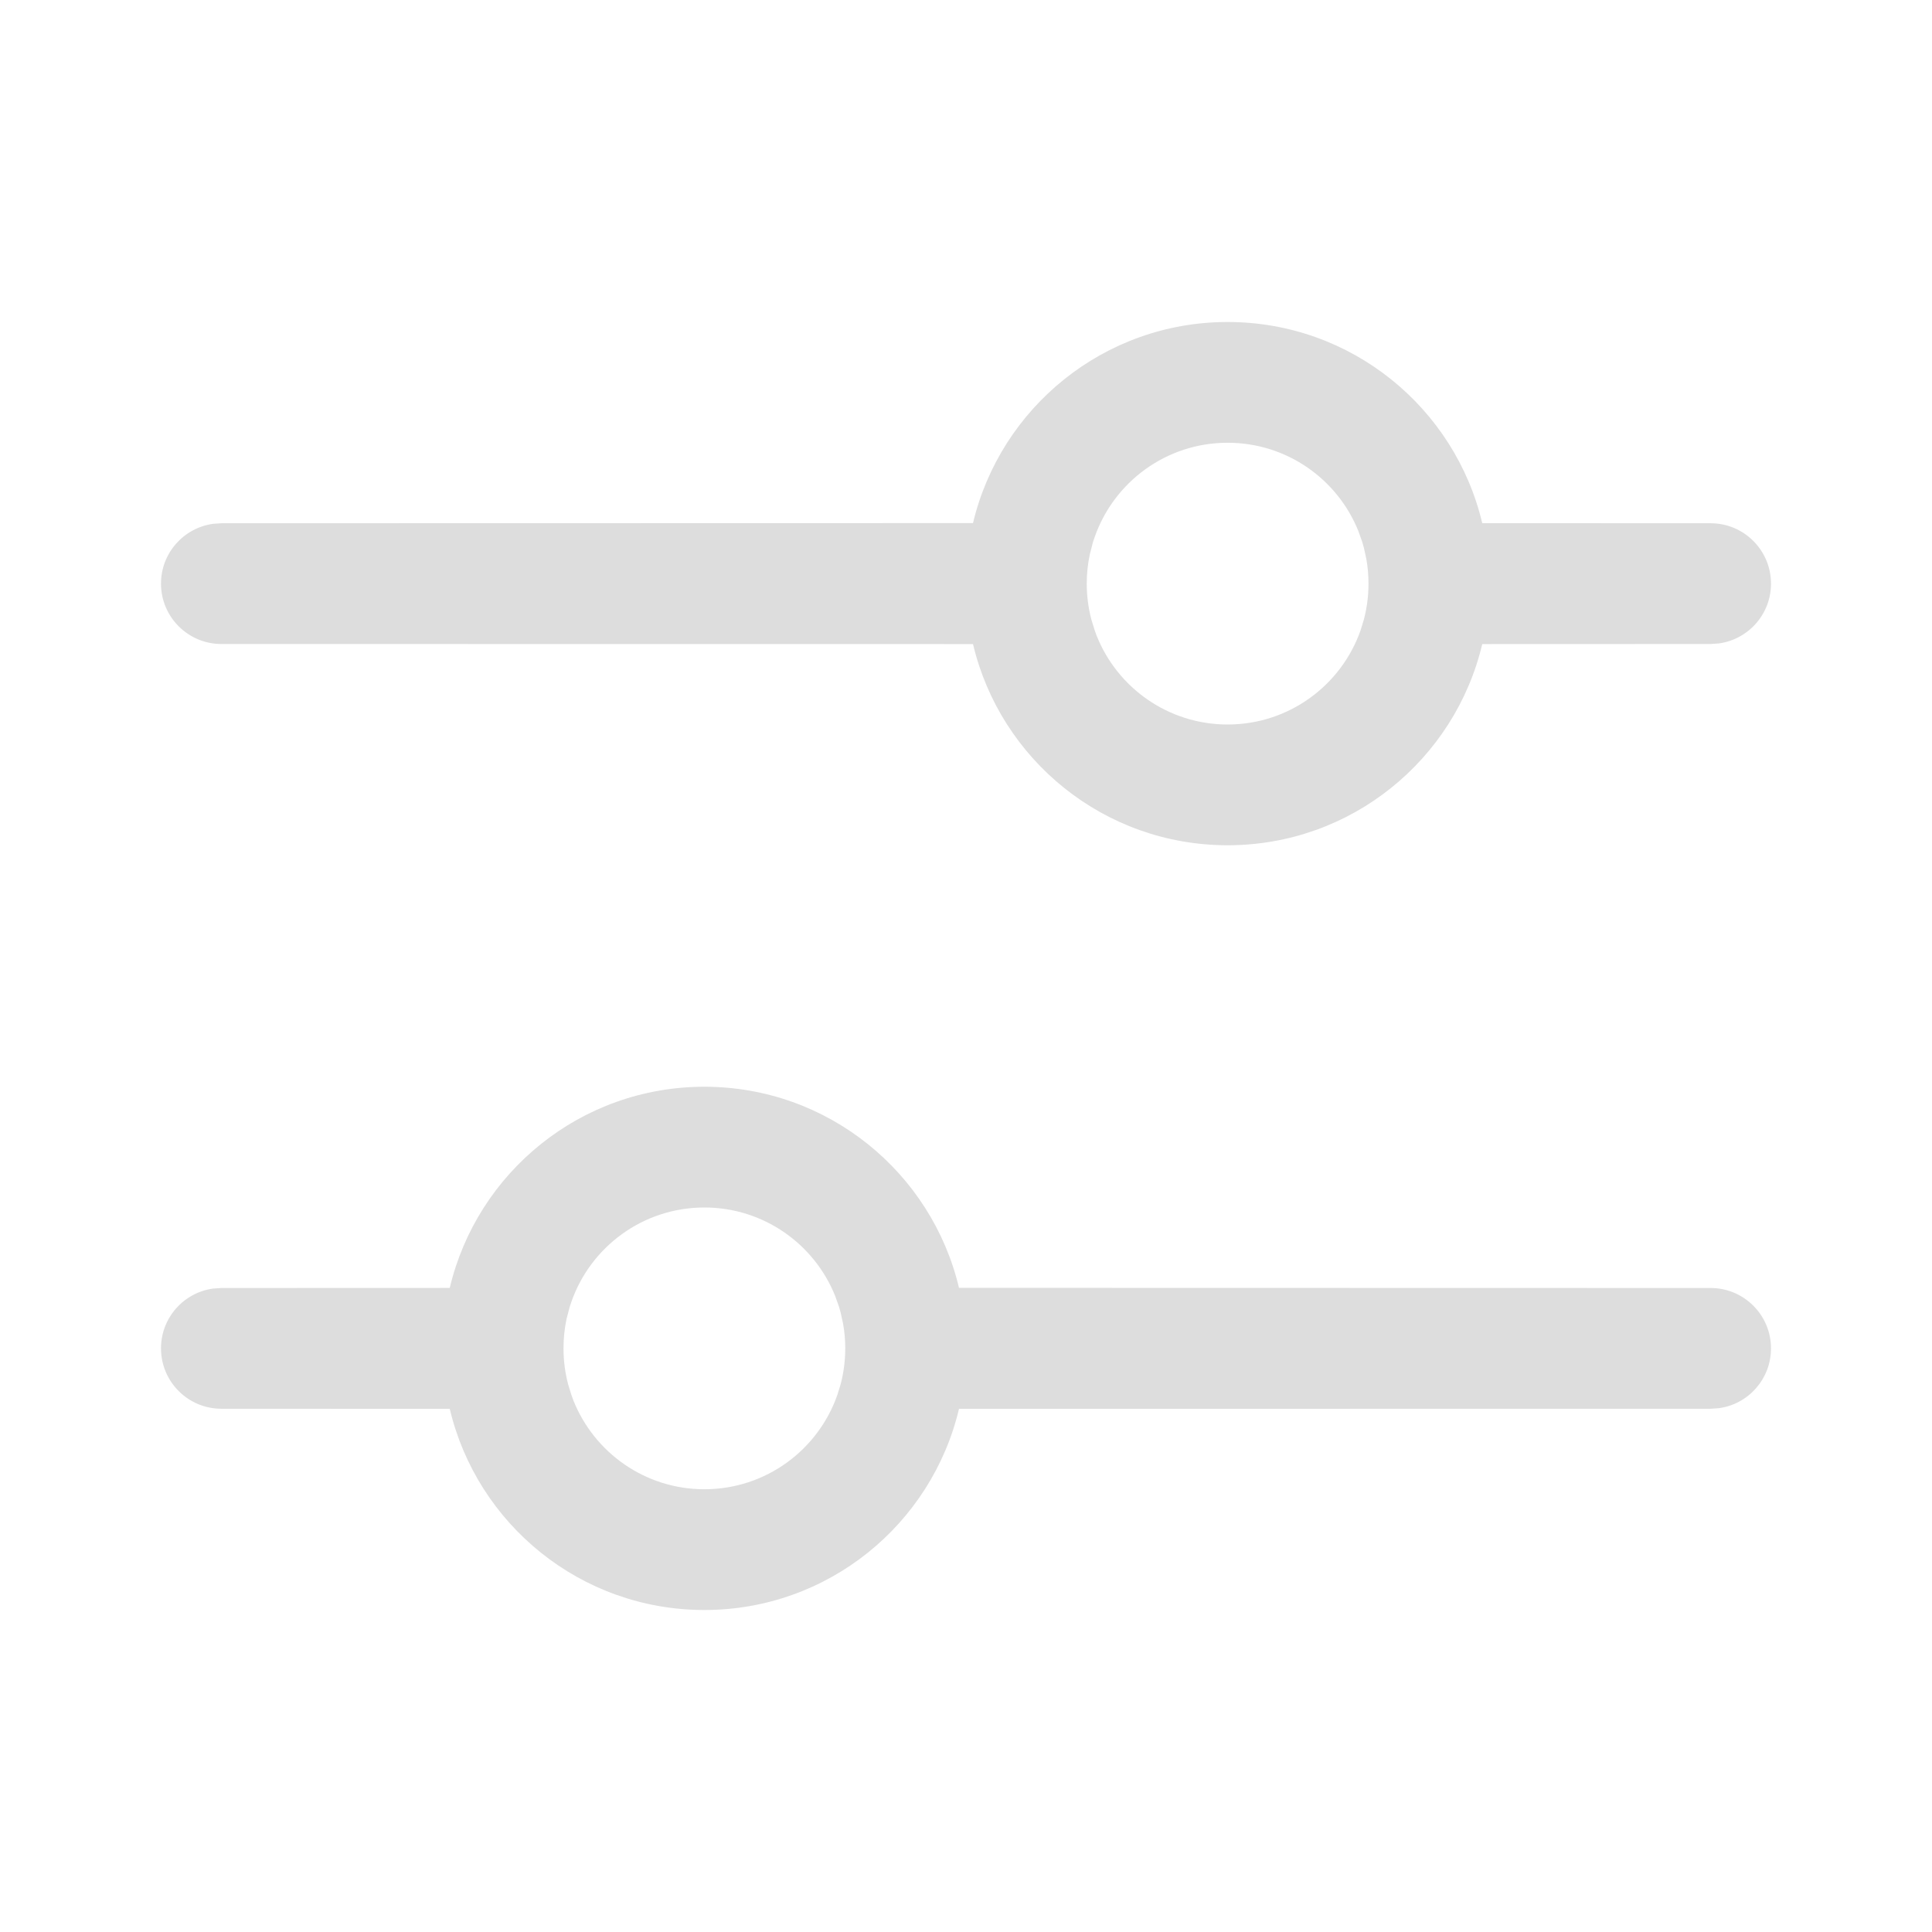 <svg width="24" height="24" fill="none" xmlns="http://www.w3.org/2000/svg">
    <path d="M8.75 13.5C10.286 13.5 11.573 14.566 11.913 15.998L21.25 16C21.664 16 22 16.336 22 16.75C22 17.13 21.718 17.444 21.352 17.493L21.25 17.5L11.913 17.501C11.574 18.934 10.287 20 8.75 20C7.213 20 5.926 18.934 5.587 17.501L2.75 17.5C2.336 17.5 2 17.164 2 16.75C2 16.37 2.282 16.056 2.648 16.007L2.75 16L5.587 15.999C5.926 14.566 7.213 13.5 8.75 13.5ZM8.75 15C7.986 15 7.336 15.49 7.098 16.172L7.077 16.235L7.038 16.383C7.013 16.502 7 16.624 7 16.75C7 16.905 7.02 17.055 7.058 17.198L7.098 17.328L7.123 17.397C7.381 18.043 8.012 18.5 8.75 18.5C9.514 18.5 10.163 18.011 10.402 17.328L10.442 17.198L10.425 17.258C10.474 17.097 10.5 16.927 10.5 16.75C10.5 16.645 10.491 16.543 10.473 16.443L10.443 16.306L10.423 16.235L10.376 16.102C10.119 15.457 9.488 15 8.75 15ZM15.25 4C16.787 4 18.074 5.066 18.413 6.499L21.25 6.5C21.664 6.5 22 6.836 22 7.25C22 7.63 21.718 7.943 21.352 7.993L21.25 8L18.413 8.001C18.074 9.434 16.787 10.5 15.25 10.5C13.713 10.5 12.426 9.434 12.087 8.001L2.75 8C2.336 8 2 7.664 2 7.25C2 6.87 2.282 6.557 2.648 6.507L2.75 6.5L12.087 6.498C12.427 5.066 13.714 4 15.25 4ZM15.25 5.5C14.486 5.5 13.836 5.99 13.598 6.673L13.577 6.735L13.539 6.883C13.513 7.002 13.5 7.124 13.5 7.25C13.5 7.405 13.52 7.555 13.558 7.698L13.598 7.828L13.623 7.897C13.88 8.543 14.512 9 15.25 9C16.014 9 16.663 8.511 16.902 7.829L16.942 7.698L16.925 7.758C16.974 7.597 17 7.427 17 7.25C17 7.145 16.991 7.043 16.973 6.943L16.943 6.806L16.923 6.735L16.876 6.602C16.619 5.956 15.988 5.5 15.25 5.5Z"
          fill="#ddd"/>
</svg>